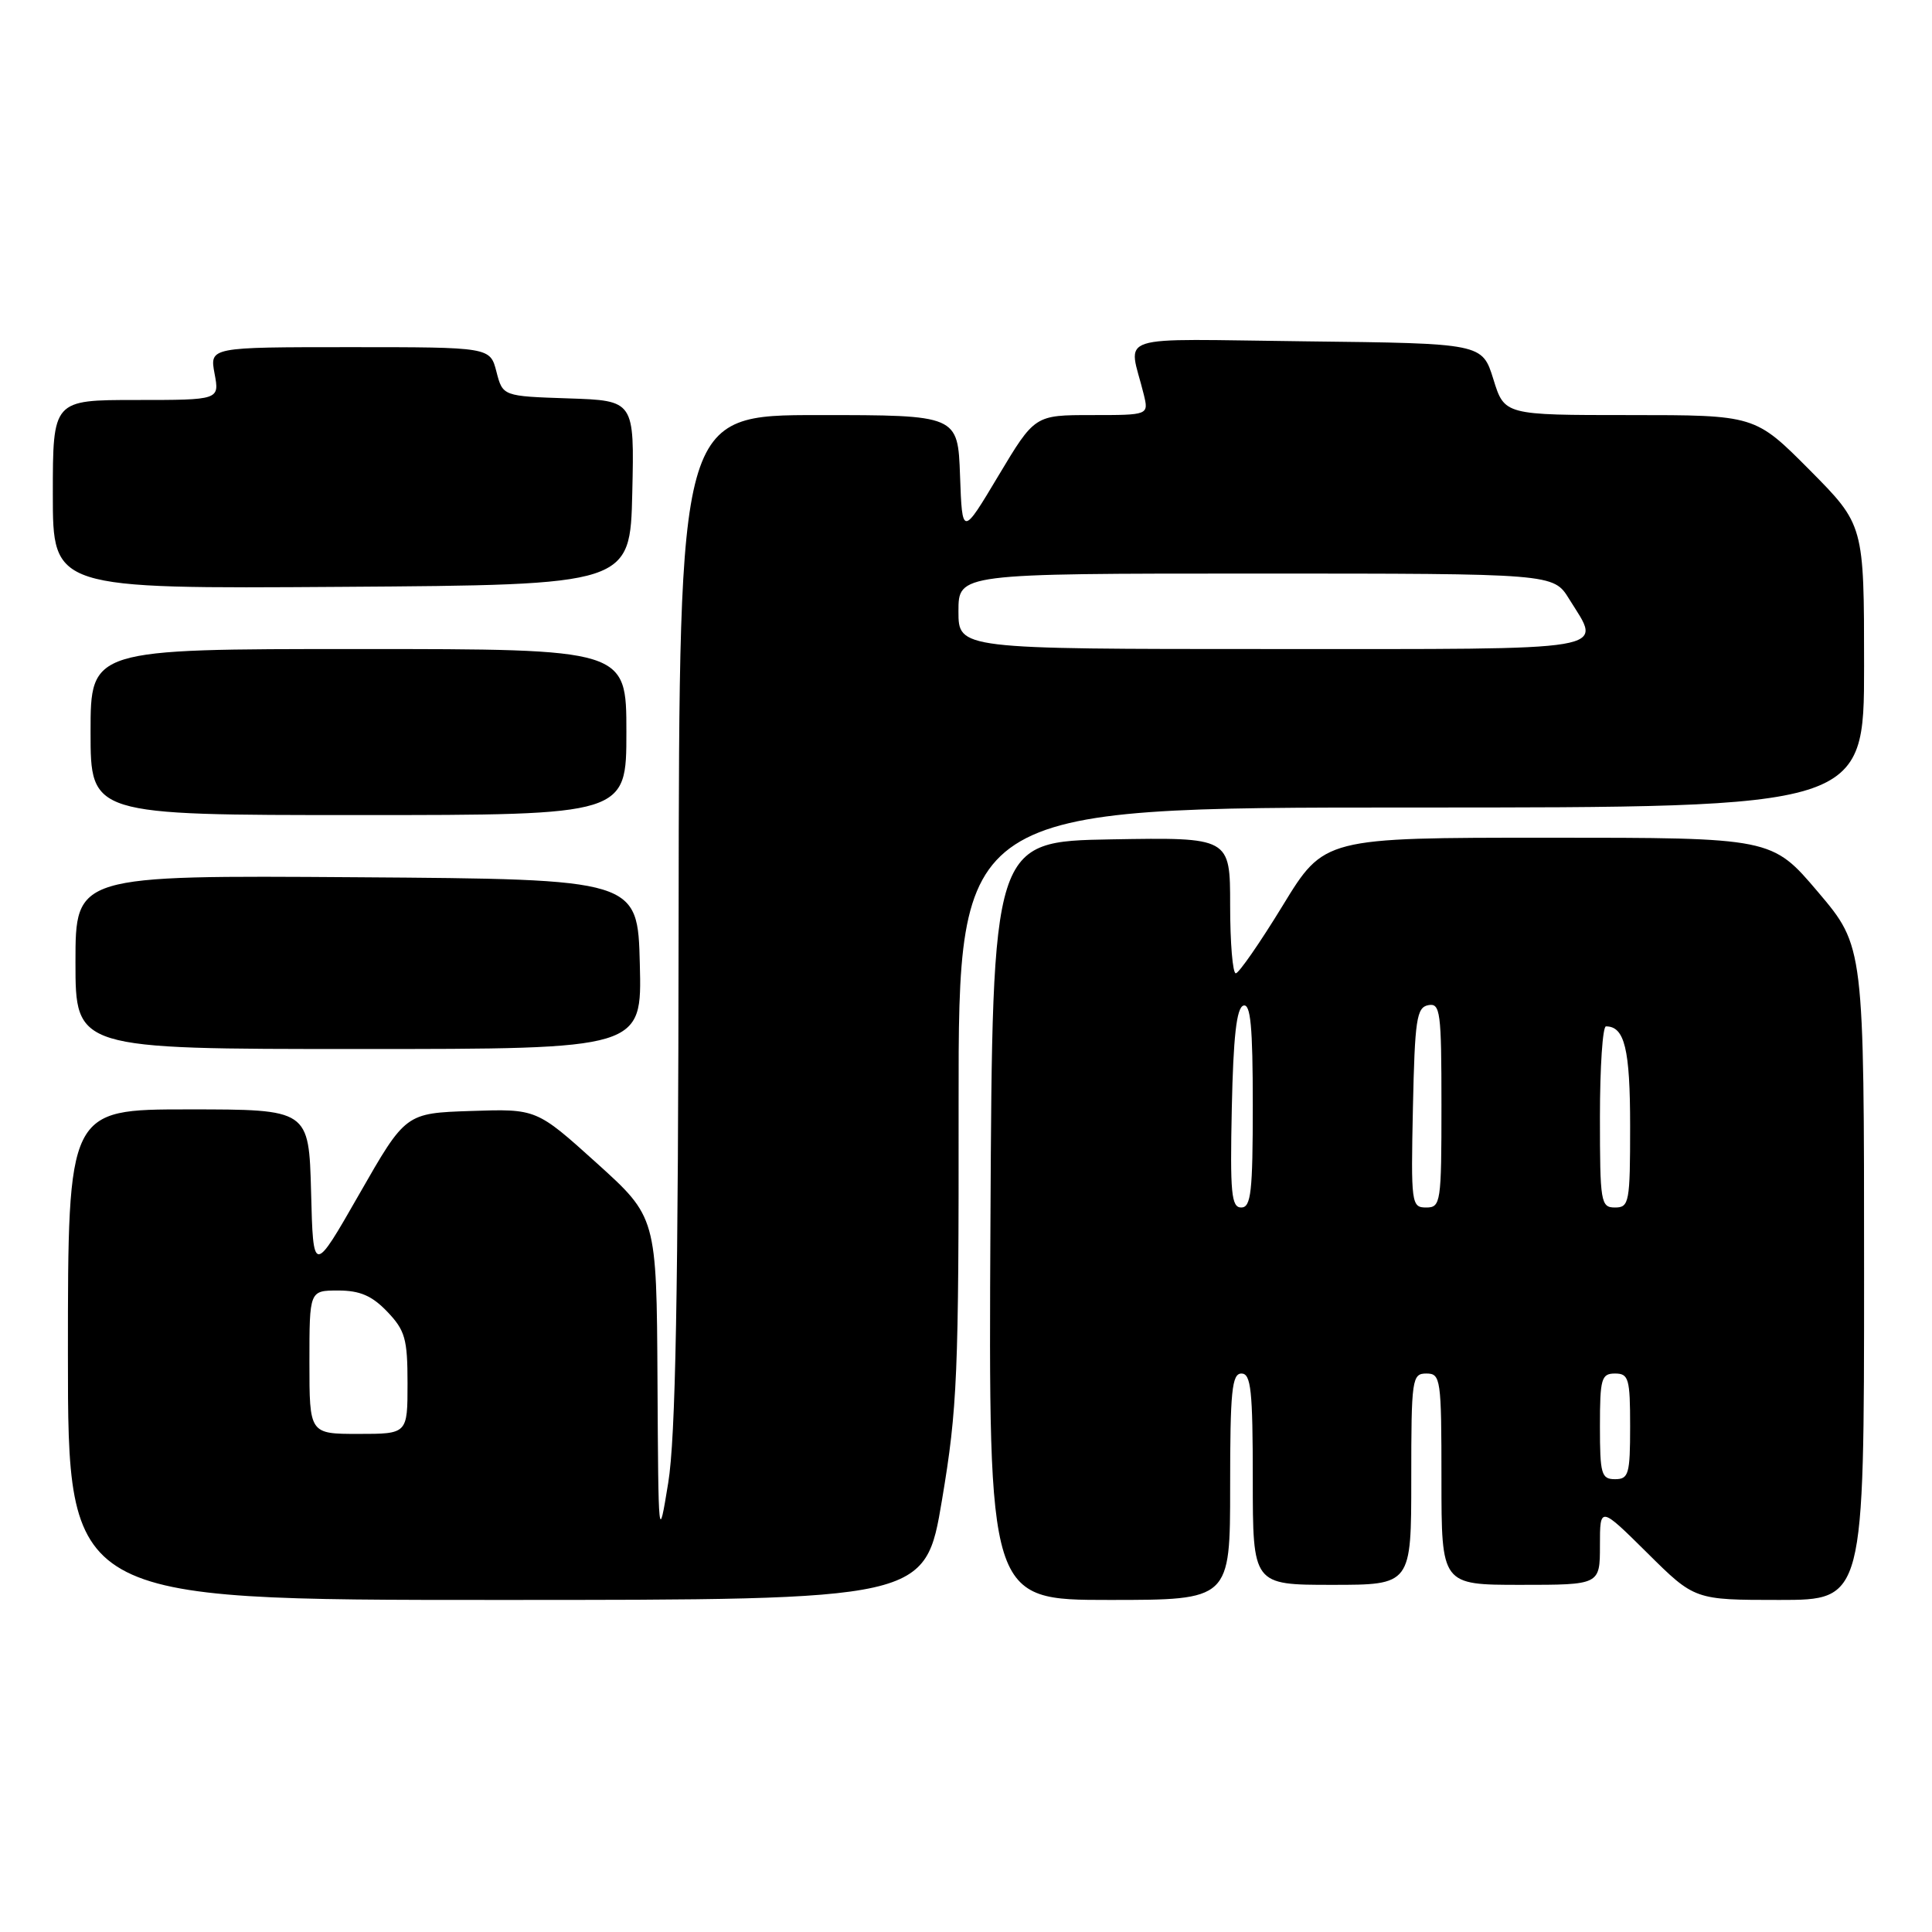 <?xml version="1.0" encoding="UTF-8" standalone="no"?>
<!DOCTYPE svg PUBLIC "-//W3C//DTD SVG 1.1//EN" "http://www.w3.org/Graphics/SVG/1.1/DTD/svg11.dtd" >
<svg xmlns="http://www.w3.org/2000/svg" xmlns:xlink="http://www.w3.org/1999/xlink" version="1.1" viewBox="0 0 256 256">
 <g >
 <path fill="currentColor"
d=" M 124.82 198.75 C 126.86 186.59 127.05 182.26 127.02 146.25 C 127.00 107.00 127.00 107.00 187.00 107.00 C 247.00 107.00 247.00 107.00 247.00 88.27 C 247.00 69.55 247.00 69.55 239.78 62.27 C 232.55 55.00 232.55 55.00 215.95 55.00 C 199.35 55.00 199.35 55.00 197.88 50.25 C 196.40 45.50 196.40 45.50 173.09 45.23 C 146.92 44.93 149.55 44.07 151.55 52.25 C 152.22 55.00 152.22 55.00 144.66 55.00 C 137.11 55.00 137.11 55.00 132.30 63.03 C 127.50 71.06 127.50 71.06 127.21 63.03 C 126.92 55.00 126.92 55.00 108.46 55.00 C 90.00 55.00 90.00 55.00 89.92 121.75 C 89.87 171.60 89.52 190.53 88.54 196.50 C 87.25 204.42 87.24 204.28 87.12 182.89 C 87.00 161.28 87.00 161.28 79.05 154.10 C 71.09 146.92 71.09 146.92 62.41 147.21 C 53.74 147.50 53.74 147.50 47.62 158.20 C 41.50 168.90 41.50 168.90 41.22 157.95 C 40.93 147.00 40.93 147.00 24.97 147.00 C 9.00 147.00 9.00 147.00 9.00 179.50 C 9.00 212.00 9.00 212.00 65.80 212.00 C 122.60 212.00 122.60 212.00 124.82 198.75 Z  M 163.00 197.00 C 163.00 184.33 163.23 182.00 164.50 182.00 C 165.76 182.00 166.00 184.22 166.00 196.00 C 166.00 210.00 166.00 210.00 176.50 210.00 C 187.00 210.00 187.00 210.00 187.00 196.00 C 187.00 182.67 187.10 182.00 189.00 182.00 C 190.90 182.00 191.00 182.67 191.00 196.00 C 191.00 210.00 191.00 210.00 201.50 210.00 C 212.00 210.00 212.00 210.00 212.00 204.78 C 212.00 199.56 212.00 199.56 218.28 205.78 C 224.55 212.00 224.55 212.00 235.78 212.00 C 247.00 212.00 247.00 212.00 247.00 168.70 C 247.00 125.40 247.00 125.40 240.90 118.20 C 234.79 111.00 234.79 111.00 205.12 111.00 C 175.46 111.00 175.46 111.00 169.98 119.97 C 166.97 124.90 164.16 128.95 163.75 128.97 C 163.34 128.99 163.00 124.94 163.00 119.97 C 163.00 110.95 163.00 110.95 147.25 111.22 C 131.50 111.50 131.50 111.50 131.24 161.75 C 130.98 212.00 130.98 212.00 146.99 212.00 C 163.00 212.00 163.00 212.00 163.00 197.00 Z  M 84.78 127.75 C 84.50 116.50 84.50 116.50 47.25 116.24 C 10.00 115.98 10.00 115.98 10.00 127.49 C 10.00 139.00 10.00 139.00 47.53 139.00 C 85.07 139.00 85.07 139.00 84.78 127.75 Z  M 83.00 97.00 C 83.00 86.00 83.00 86.00 47.50 86.00 C 12.00 86.00 12.00 86.00 12.00 97.00 C 12.00 108.00 12.00 108.00 47.50 108.00 C 83.00 108.00 83.00 108.00 83.00 97.00 Z  M 83.78 65.29 C 84.06 53.08 84.06 53.08 75.34 52.79 C 66.62 52.50 66.62 52.50 65.78 49.25 C 64.94 46.00 64.94 46.00 46.36 46.00 C 27.78 46.00 27.78 46.00 28.43 49.50 C 29.09 53.00 29.09 53.00 18.05 53.00 C 7.00 53.00 7.00 53.00 7.00 65.51 C 7.00 78.02 7.00 78.02 45.25 77.76 C 83.50 77.50 83.50 77.50 83.78 65.29 Z  M 41.00 180.50 C 41.00 171.00 41.00 171.00 44.81 171.00 C 47.69 171.00 49.29 171.69 51.31 173.80 C 53.68 176.28 54.00 177.40 54.00 183.30 C 54.00 190.00 54.00 190.00 47.50 190.00 C 41.00 190.00 41.00 190.00 41.00 180.50 Z  M 127.00 81.00 C 127.00 76.00 127.00 76.00 166.42 76.00 C 205.84 76.00 205.84 76.00 207.92 79.37 C 212.27 86.40 214.65 86.00 168.50 86.00 C 127.00 86.00 127.00 86.00 127.00 81.00 Z  M 212.00 189.00 C 212.00 182.67 212.19 182.00 214.00 182.00 C 215.81 182.00 216.00 182.67 216.00 189.00 C 216.00 195.33 215.81 196.00 214.00 196.00 C 212.19 196.00 212.00 195.33 212.00 189.00 Z  M 163.22 146.83 C 163.42 137.39 163.85 133.55 164.75 133.25 C 165.71 132.93 166.00 136.00 166.00 146.42 C 166.00 157.94 165.77 160.00 164.47 160.00 C 163.16 160.00 162.98 158.10 163.22 146.83 Z  M 187.22 146.76 C 187.47 135.08 187.71 133.49 189.25 133.19 C 190.85 132.88 191.00 134.04 191.00 146.43 C 191.00 159.40 190.91 160.00 188.97 160.00 C 187.02 160.00 186.95 159.49 187.22 146.76 Z  M 212.00 148.00 C 212.00 141.40 212.36 136.00 212.80 136.00 C 215.27 136.00 216.00 138.99 216.00 149.20 C 216.00 159.33 215.88 160.00 214.00 160.00 C 212.11 160.00 212.00 159.33 212.00 148.00 Z "/>
</g>
</svg>